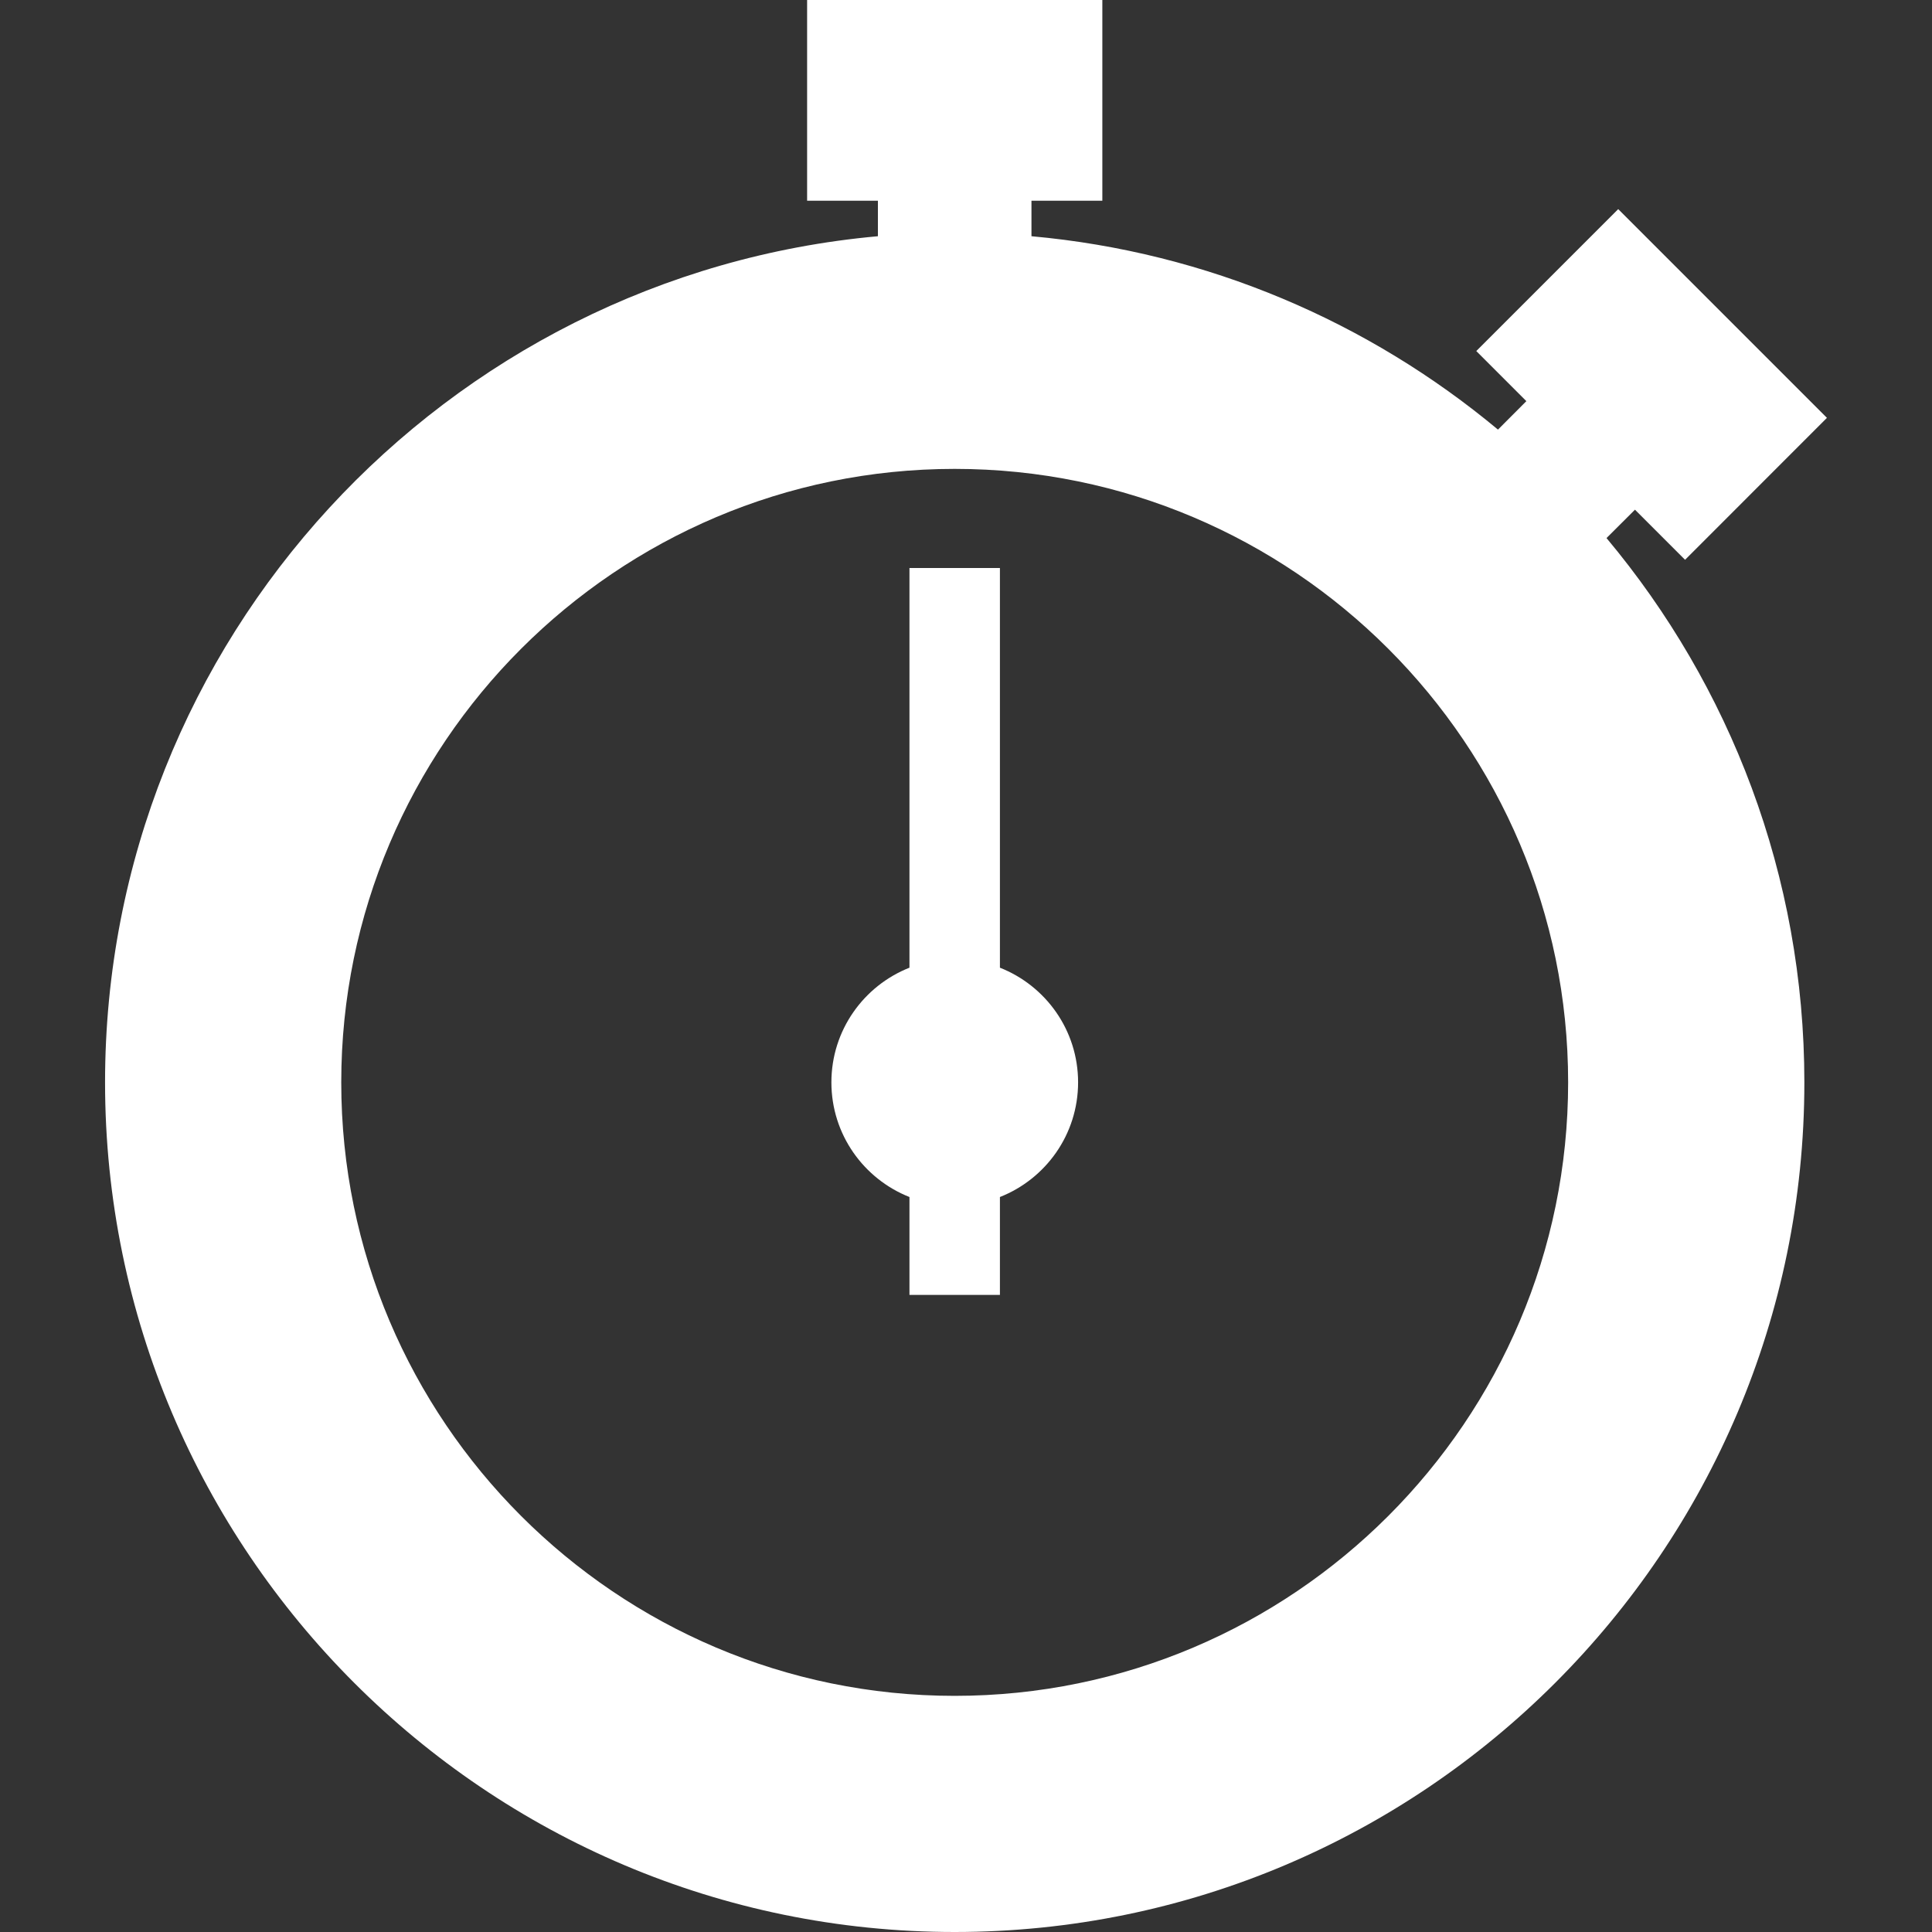 <svg xmlns="http://www.w3.org/2000/svg" xmlns:xlink="http://www.w3.org/1999/xlink" version="1.1" id="Capa_1" x="0px" y="0px" viewBox="0 0 355.852 355.852" style="enable-background:new 0 0 355.852 355.852;" xml:space="preserve">
<rect x="0" y="0" width="355.852" height="355.852" fill="#333333" stroke="none"/>
<g>
	<path d="M184.174,178.238v-73.614h-16.662v73.614c-8.415,3.324-14.378,11.519-14.378,21.118c0,9.601,5.963,17.796,14.378,21.12   v18.029h16.662v-18.029c8.436-3.324,14.398-11.519,14.398-21.12C198.572,189.757,192.609,181.563,184.174,178.238z" style="fill: rgb(255, 255, 255);"></path>
	<path d="M301.143,93.878l9.227,9.23l26.13-26.145l-38.443-38.446l-26.143,26.141l9.223,9.228l-5.227,5.242   c-23.756-19.79-53.428-32.688-85.927-35.618v-6.536h13.055V0H148.66v36.974h13.041v6.536   c-79.677,7.172-142.35,74.322-142.35,155.847c0,86.291,70.21,156.495,156.487,156.495c86.304,0,156.505-70.204,156.505-156.495   c0-38.108-13.701-73.077-36.441-100.253L301.143,93.878z M175.839,312.357c-62.307,0-112.985-50.693-112.985-113   c0-62.303,50.679-112.993,112.985-112.993c62.318,0,112.994,50.69,112.994,112.993   C288.833,261.663,238.157,312.357,175.839,312.357z" style="fill: rgb(255, 255, 255);"></path>
</g>
<g>
</g>
<g>
</g>
<g>
</g>
<g>
</g>
<g>
</g>
<g>
</g>
<g>
</g>
<g>
</g>
<g>
</g>
<g>
</g>
<g>
</g>
<g>
</g>
<g>
</g>
<g>
</g>
<g>
</g>
</svg>